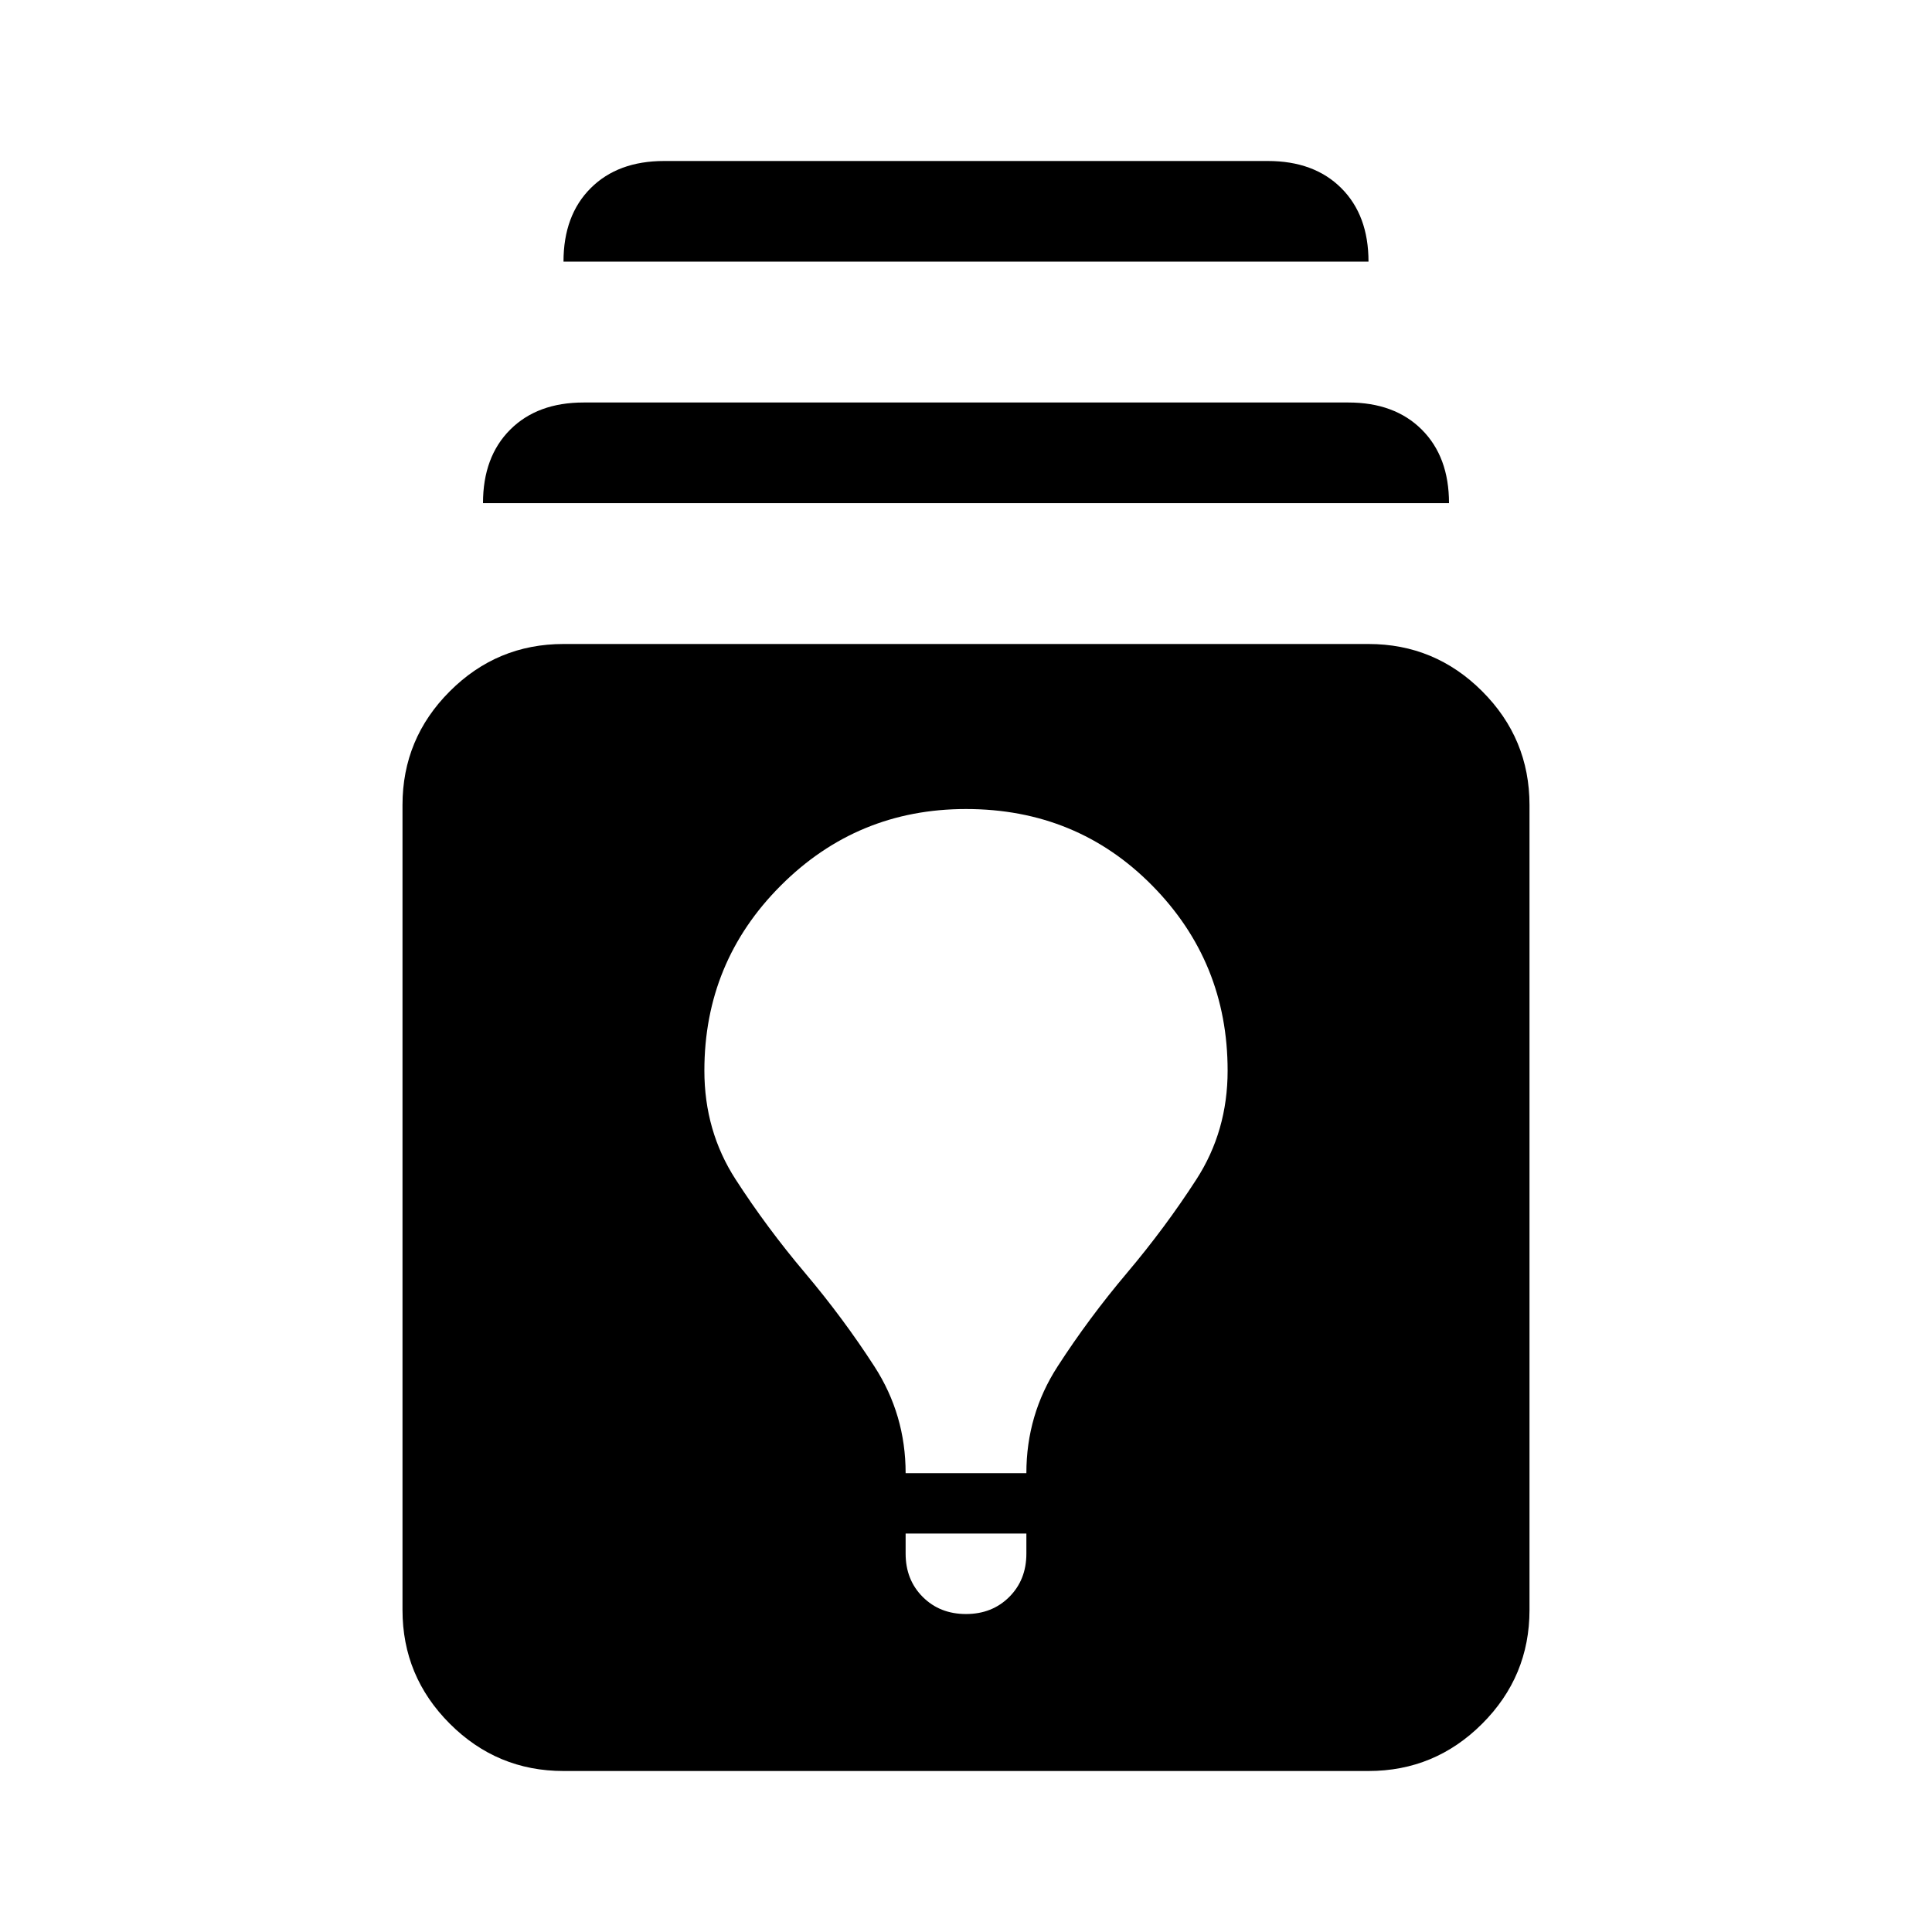 <svg viewBox="0 0 48 48" xmlns="http://www.w3.org/2000/svg" height="1.5em" width="1.5em"><path fill="currentColor" d="M14 44q-1.65 0-2.825-1.175Q10 41.65 10 40V20q0-1.65 1.175-2.825Q12.35 16 14 16h20q1.65 0 2.825 1.175Q38 18.35 38 20v20q0 1.65-1.175 2.825Q35.65 44 34 44Zm10-3.9q.65 0 1.075-.425.425-.425.425-1.075v-.5h-3v.5q0 .65.425 1.075.425.425 1.075.425Zm-1.5-3.5h3q0-1.45.775-2.65T28 31.625t1.725-2.325q.775-1.2.775-2.7 0-2.7-1.875-4.6Q26.75 20.1 24 20.1q-2.7 0-4.6 1.9-1.9 1.9-1.9 4.6 0 1.5.775 2.7.775 1.2 1.725 2.325.95 1.125 1.725 2.325.775 1.2.775 2.65ZM12 12.5q0-1.15.675-1.825T14.5 10h19q1.15 0 1.825.675T36 12.5Zm2-6q0-1.15.675-1.825T16.5 4h15q1.15 0 1.825.675T34 6.5Z"/></svg>